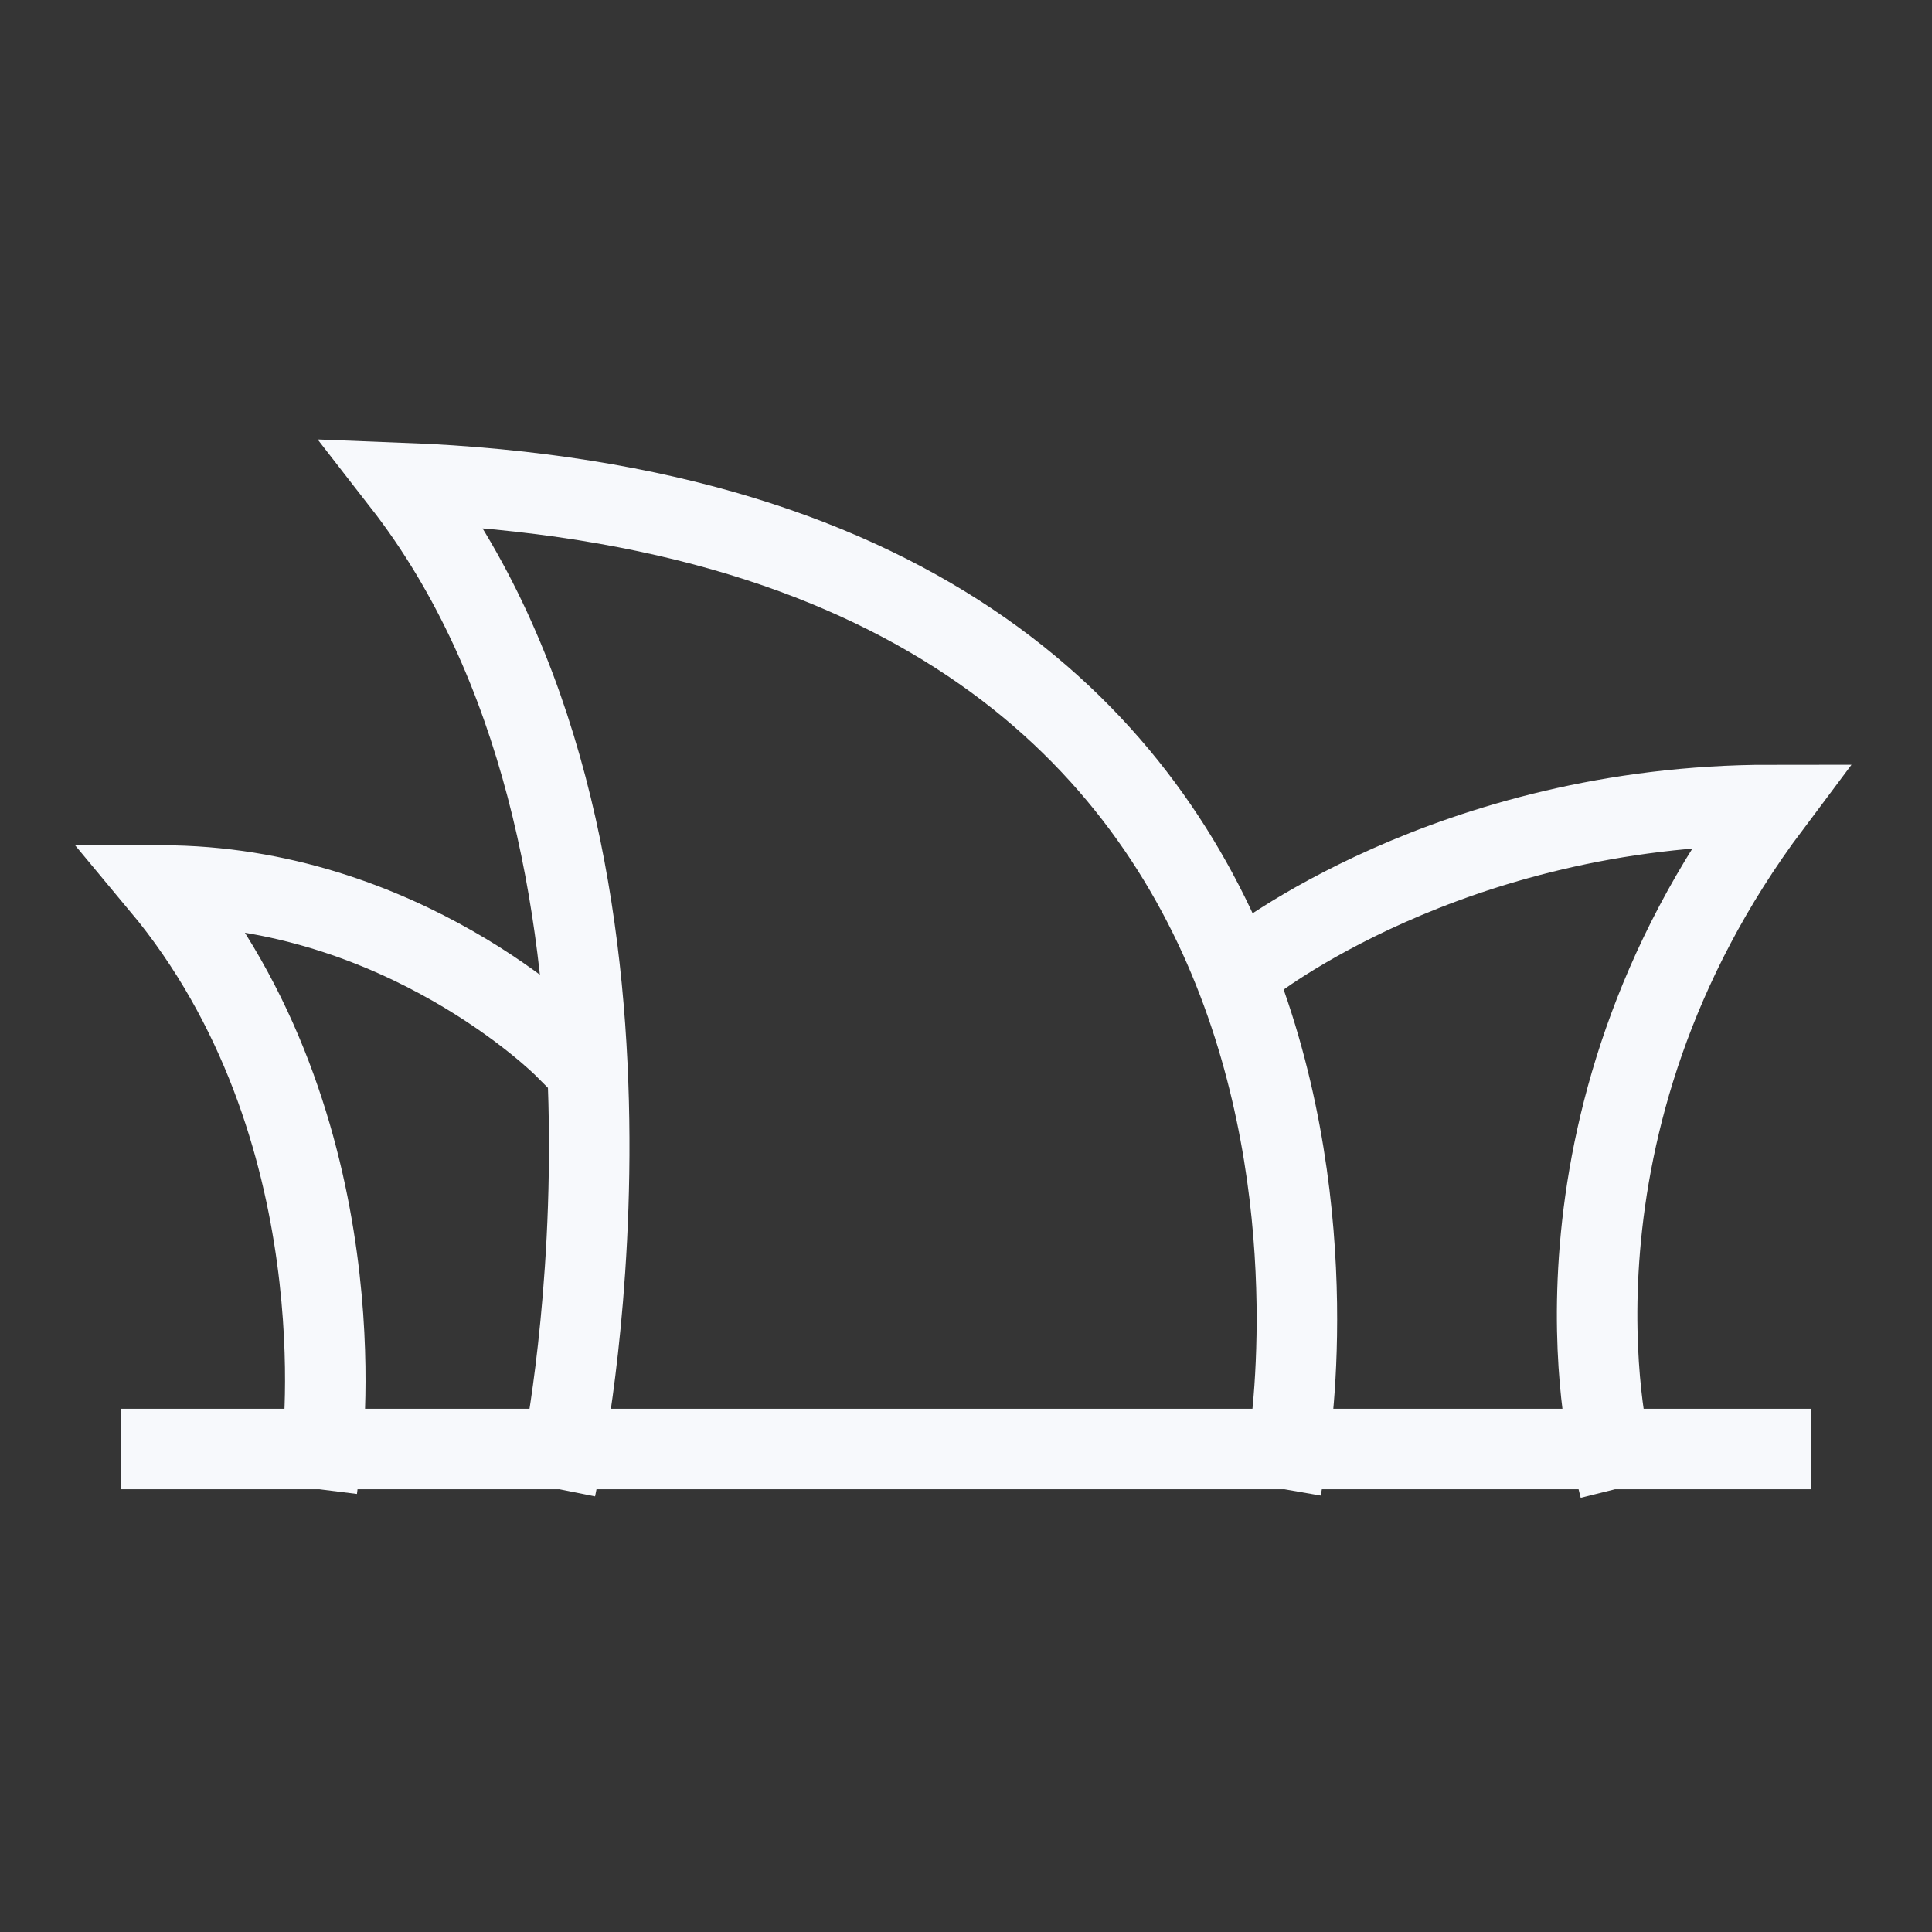 <svg xmlns="http://www.w3.org/2000/svg" width="24" height="24" fill="none"><rect width="100%" height="100%" fill="#333333" stroke="none"/><path fill="#fff" fill-opacity=".01" d="M24 0v24H0V0z"/><path stroke="#F7F9FC" stroke-linecap="square" d="M2 18h20M7 18s1.5-7.5-2-12c13 .5 11 12 11 12M4 18s.5-4-2-7c3 0 5 2 5 2m8.5-1s2.5-2 6.5-2c-3 4-2 8-2 8"/></svg>